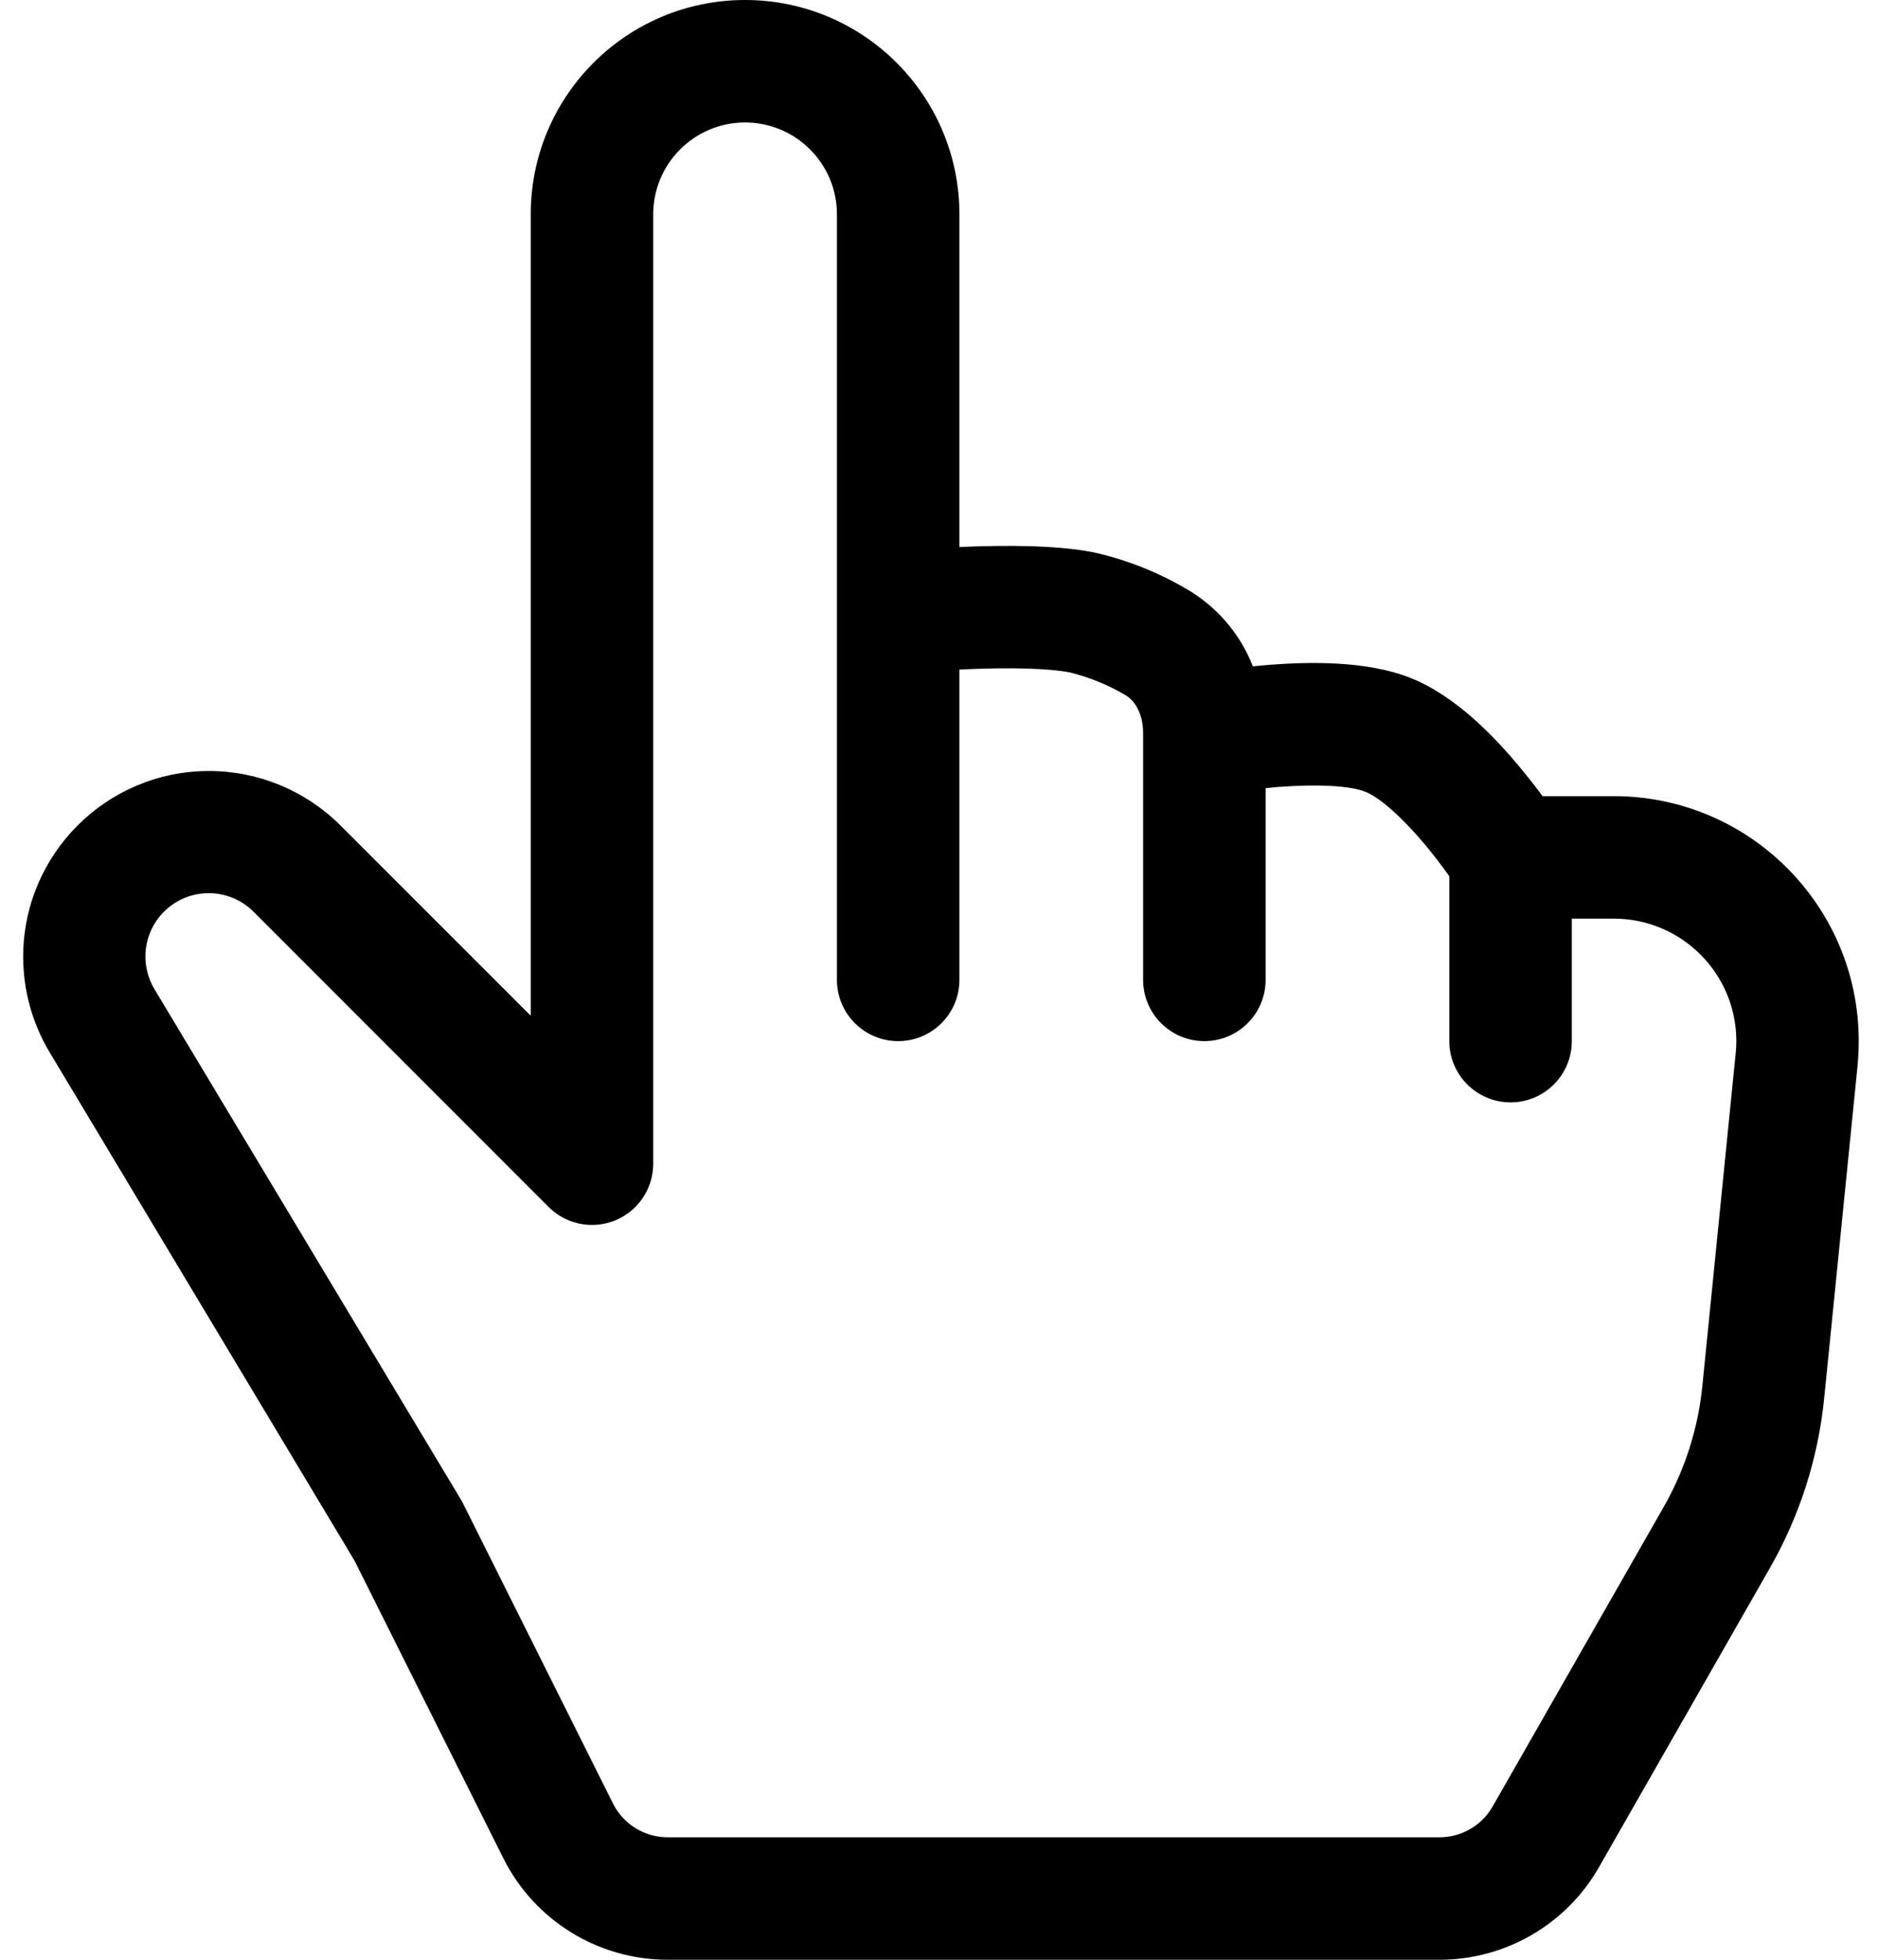 ﻿<?xml version="1.0" encoding="utf-8"?>
<svg version="1.1" xmlns:xlink="http://www.w3.org/1999/xlink" width="23px" height="24px" xmlns="http://www.w3.org/2000/svg">
  <defs>
    <pattern id="BGPattern" patternUnits="userSpaceOnUse" alignment="0 0" imageRepeat="None" />
    <mask fill="white" id="Clip5718">
      <path d="M 11.822 6.696  L 11.75 6.699  L 11.75 2.625  C 11.75 1.175  10.575 0  9.125 0  C 7.675 0  6.5 1.175  6.5 2.625  L 6.5 12.439  L 4.165 10.104  C 3.738 9.68  3.161 9.442  2.56 9.442  C 1.303 9.442  0.284 10.461  0.284 11.717  C 0.284 12.127  0.395 12.53  0.605 12.882  L 4.341 19.111  L 6.164 22.756  C 6.545 23.519  7.325 24  8.177 24  L 17.63 24  C 18.437 24  19.183 23.567  19.583 22.866  L 21.675 19.204  C 22.041 18.564  22.268 17.855  22.341 17.121  L 22.75 13.048  C 22.759 12.949  22.764 12.85  22.764 12.75  C 22.764 11.093  21.421 9.75  19.764 9.75  L 18.892 9.75  C 18.798 9.623  18.7 9.499  18.599 9.378  C 18.312 9.034  17.834 8.526  17.279 8.304  C 16.733 8.085  16.01 8.106  15.542 8.142  L 15.344 8.16  C 15.184 7.751  14.887 7.411  14.504 7.197  C 14.159 6.998  13.786 6.852  13.397 6.765  C 12.932 6.672  12.288 6.678  11.822 6.696  Z M 8 2.625  C 8 2.004  8.504 1.5  9.125 1.5  C 9.746 1.5  10.25 2.004  10.25 2.625  L 10.25 12  C 10.25 12.414  10.586 12.75  11 12.75  C 11.414 12.75  11.75 12.414  11.75 12  L 11.75 8.2  L 11.879 8.194  C 12.353 8.175  12.834 8.182  13.103 8.235  C 13.339 8.293  13.566 8.385  13.775 8.508  C 13.89 8.571  14 8.728  14 8.979  L 14 12  C 14 12.414  14.336 12.75  14.75 12.75  C 15.164 12.75  15.5 12.414  15.5 12  L 15.5 9.652  C 15.553 9.647  15.606 9.642  15.659 9.637  C 16.133 9.601  16.535 9.621  16.721 9.696  C 16.898 9.766  17.17 10.008  17.45 10.341  C 17.555 10.467  17.655 10.597  17.75 10.731  L 17.75 12.75  C 17.75 13.164  18.086 13.5  18.5 13.5  C 18.914 13.5  19.25 13.164  19.25 12.75  L 19.25 11.25  L 19.765 11.25  C 20.593 11.25  21.265 11.922  21.265 12.75  C 21.265 12.8  21.262 12.85  21.257 12.9  L 20.849 16.972  C 20.797 17.496  20.634 18.002  20.373 18.459  L 18.281 22.122  C 18.148 22.356  17.899 22.5  17.63 22.5  L 8.177 22.5  C 7.893 22.5  7.634 22.34  7.507 22.086  L 5.659 18.388  L 1.89 12.111  C 1.819 11.991  1.781 11.854  1.781 11.714  C 1.781 11.285  2.128 10.938  2.557 10.938  C 2.762 10.938  2.959 11.02  3.104 11.164  L 6.719 14.781  C 6.86 14.922  7.051 15.001  7.25 15.001  C 7.664 15.001  8 14.666  8 14.25  L 8 2.625  Z " fill-rule="evenodd" />
    </mask>
  </defs>
  <g>
    <path d="M 11.822 6.696  L 11.75 6.699  L 11.75 2.625  C 11.75 1.175  10.575 0  9.125 0  C 7.675 0  6.5 1.175  6.5 2.625  L 6.5 12.439  L 4.165 10.104  C 3.738 9.68  3.161 9.442  2.56 9.442  C 1.303 9.442  0.284 10.461  0.284 11.717  C 0.284 12.127  0.395 12.53  0.605 12.882  L 4.341 19.111  L 6.164 22.756  C 6.545 23.519  7.325 24  8.177 24  L 17.63 24  C 18.437 24  19.183 23.567  19.583 22.866  L 21.675 19.204  C 22.041 18.564  22.268 17.855  22.341 17.121  L 22.75 13.048  C 22.759 12.949  22.764 12.85  22.764 12.75  C 22.764 11.093  21.421 9.75  19.764 9.75  L 18.892 9.75  C 18.798 9.623  18.7 9.499  18.599 9.378  C 18.312 9.034  17.834 8.526  17.279 8.304  C 16.733 8.085  16.01 8.106  15.542 8.142  L 15.344 8.16  C 15.184 7.751  14.887 7.411  14.504 7.197  C 14.159 6.998  13.786 6.852  13.397 6.765  C 12.932 6.672  12.288 6.678  11.822 6.696  Z M 8 2.625  C 8 2.004  8.504 1.5  9.125 1.5  C 9.746 1.5  10.25 2.004  10.25 2.625  L 10.25 12  C 10.25 12.414  10.586 12.75  11 12.75  C 11.414 12.75  11.75 12.414  11.75 12  L 11.75 8.2  L 11.879 8.194  C 12.353 8.175  12.834 8.182  13.103 8.235  C 13.339 8.293  13.566 8.385  13.775 8.508  C 13.89 8.571  14 8.728  14 8.979  L 14 12  C 14 12.414  14.336 12.75  14.75 12.75  C 15.164 12.75  15.5 12.414  15.5 12  L 15.5 9.652  C 15.553 9.647  15.606 9.642  15.659 9.637  C 16.133 9.601  16.535 9.621  16.721 9.696  C 16.898 9.766  17.17 10.008  17.45 10.341  C 17.555 10.467  17.655 10.597  17.75 10.731  L 17.75 12.75  C 17.75 13.164  18.086 13.5  18.5 13.5  C 18.914 13.5  19.25 13.164  19.25 12.75  L 19.25 11.25  L 19.765 11.25  C 20.593 11.25  21.265 11.922  21.265 12.75  C 21.265 12.8  21.262 12.85  21.257 12.9  L 20.849 16.972  C 20.797 17.496  20.634 18.002  20.373 18.459  L 18.281 22.122  C 18.148 22.356  17.899 22.5  17.63 22.5  L 8.177 22.5  C 7.893 22.5  7.634 22.34  7.507 22.086  L 5.659 18.388  L 1.89 12.111  C 1.819 11.991  1.781 11.854  1.781 11.714  C 1.781 11.285  2.128 10.938  2.557 10.938  C 2.762 10.938  2.959 11.02  3.104 11.164  L 6.719 14.781  C 6.86 14.922  7.051 15.001  7.25 15.001  C 7.664 15.001  8 14.666  8 14.25  L 8 2.625  Z " fill-rule="nonzero" fill="rgba(0, 0, 0, 1)" stroke="none" class="fill" />
    <path d="M 11.822 6.696  L 11.75 6.699  L 11.75 2.625  C 11.75 1.175  10.575 0  9.125 0  C 7.675 0  6.5 1.175  6.5 2.625  L 6.5 12.439  L 4.165 10.104  C 3.738 9.68  3.161 9.442  2.56 9.442  C 1.303 9.442  0.284 10.461  0.284 11.717  C 0.284 12.127  0.395 12.53  0.605 12.882  L 4.341 19.111  L 6.164 22.756  C 6.545 23.519  7.325 24  8.177 24  L 17.63 24  C 18.437 24  19.183 23.567  19.583 22.866  L 21.675 19.204  C 22.041 18.564  22.268 17.855  22.341 17.121  L 22.75 13.048  C 22.759 12.949  22.764 12.85  22.764 12.75  C 22.764 11.093  21.421 9.75  19.764 9.75  L 18.892 9.75  C 18.798 9.623  18.7 9.499  18.599 9.378  C 18.312 9.034  17.834 8.526  17.279 8.304  C 16.733 8.085  16.01 8.106  15.542 8.142  L 15.344 8.16  C 15.184 7.751  14.887 7.411  14.504 7.197  C 14.159 6.998  13.786 6.852  13.397 6.765  C 12.932 6.672  12.288 6.678  11.822 6.696  Z " stroke-width="0" stroke-dasharray="0" stroke="rgba(255, 255, 255, 0)" fill="none" class="stroke" mask="url(#Clip5718)" />
    <path d="M 8 2.625  C 8 2.004  8.504 1.5  9.125 1.5  C 9.746 1.5  10.25 2.004  10.25 2.625  L 10.25 12  C 10.25 12.414  10.586 12.75  11 12.75  C 11.414 12.75  11.75 12.414  11.75 12  L 11.75 8.2  L 11.879 8.194  C 12.353 8.175  12.834 8.182  13.103 8.235  C 13.339 8.293  13.566 8.385  13.775 8.508  C 13.89 8.571  14 8.728  14 8.979  L 14 12  C 14 12.414  14.336 12.75  14.75 12.75  C 15.164 12.75  15.5 12.414  15.5 12  L 15.5 9.652  C 15.553 9.647  15.606 9.642  15.659 9.637  C 16.133 9.601  16.535 9.621  16.721 9.696  C 16.898 9.766  17.17 10.008  17.45 10.341  C 17.555 10.467  17.655 10.597  17.75 10.731  L 17.75 12.75  C 17.75 13.164  18.086 13.5  18.5 13.5  C 18.914 13.5  19.25 13.164  19.25 12.75  L 19.25 11.25  L 19.765 11.25  C 20.593 11.25  21.265 11.922  21.265 12.75  C 21.265 12.8  21.262 12.85  21.257 12.9  L 20.849 16.972  C 20.797 17.496  20.634 18.002  20.373 18.459  L 18.281 22.122  C 18.148 22.356  17.899 22.5  17.63 22.5  L 8.177 22.5  C 7.893 22.5  7.634 22.34  7.507 22.086  L 5.659 18.388  L 1.89 12.111  C 1.819 11.991  1.781 11.854  1.781 11.714  C 1.781 11.285  2.128 10.938  2.557 10.938  C 2.762 10.938  2.959 11.02  3.104 11.164  L 6.719 14.781  C 6.86 14.922  7.051 15.001  7.25 15.001  C 7.664 15.001  8 14.666  8 14.25  L 8 2.625  Z " stroke-width="0" stroke-dasharray="0" stroke="rgba(255, 255, 255, 0)" fill="none" class="stroke" mask="url(#Clip5718)" />
  </g>
</svg>